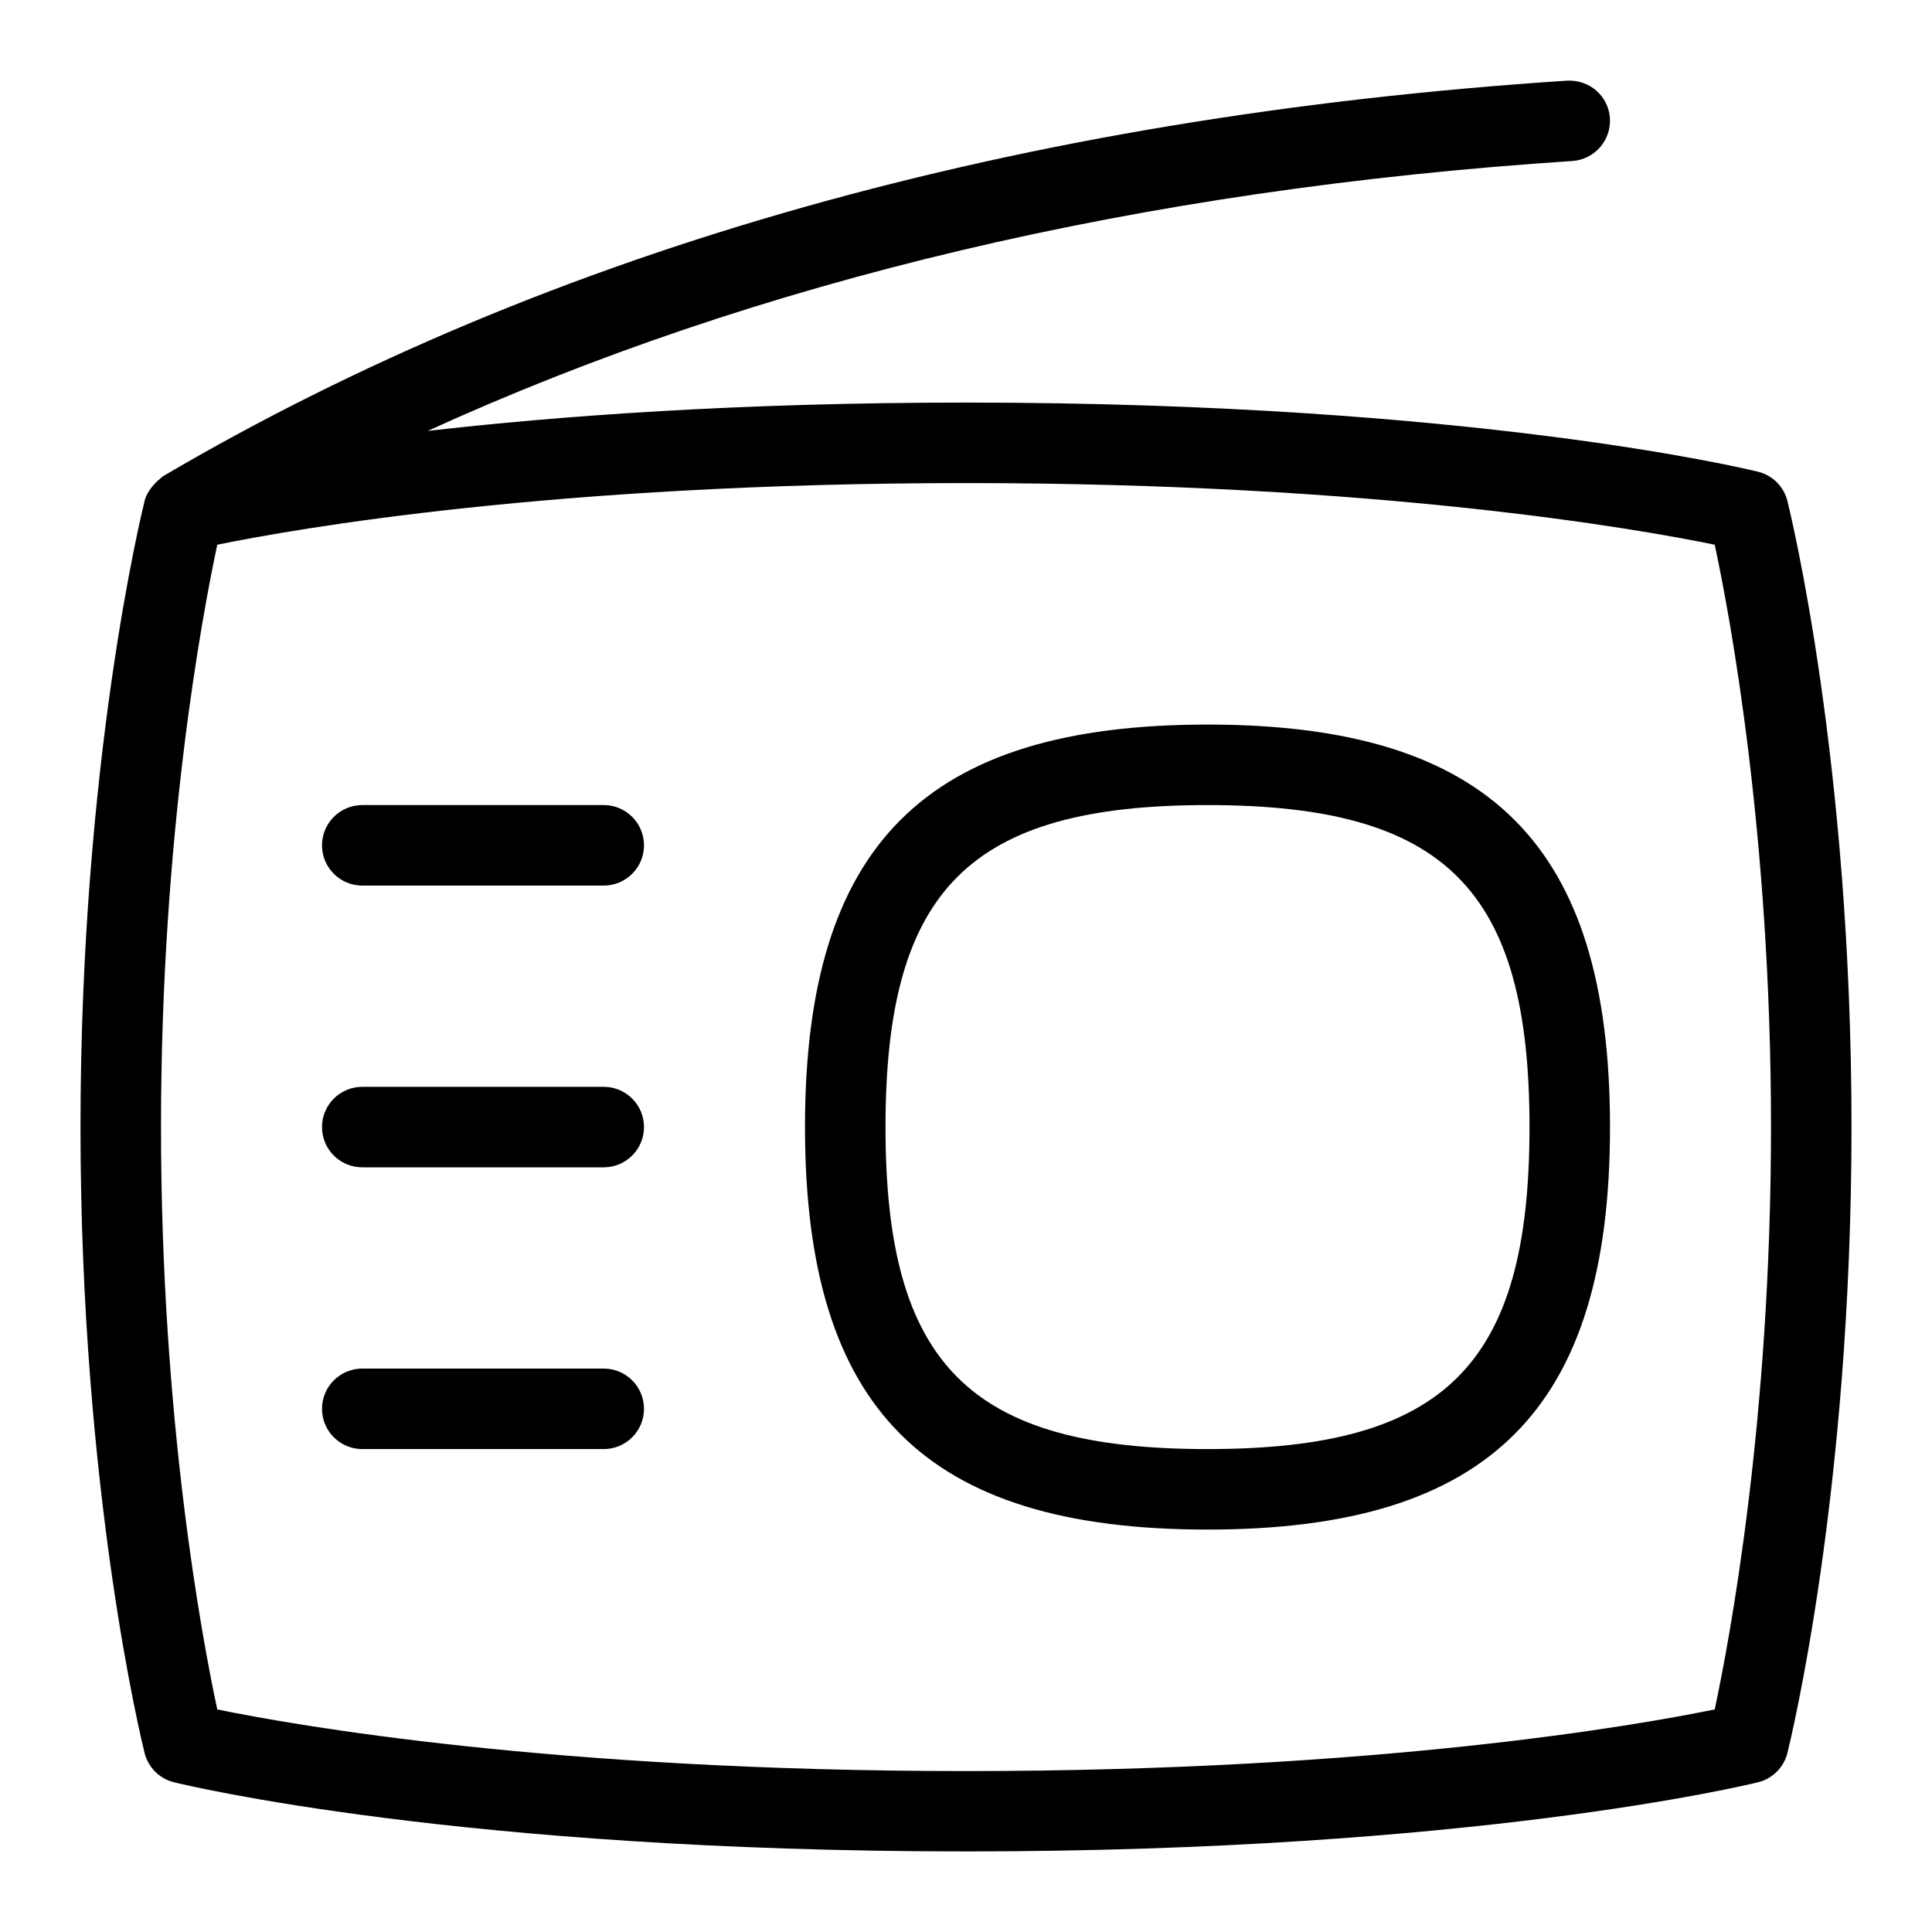 <svg id="Layer_1" viewBox="0 0 24 24" xmlns="http://www.w3.org/2000/svg" data-name="Layer 1"><path d="m22.204 6.224c-.045-.18-.186-.32-.365-.364-.143-.035-3.551-.859-9.839-.859-2.823 0-5.06.166-6.687.352 4.093-1.867 8.853-3.001 14.22-3.353.275-.019.483-.256.466-.532-.019-.275-.251-.479-.532-.466-6.782.444-12.651 2.098-17.439 4.912-.102.08-.2.181-.232.31-.032.13-.796 3.233-.796 7.776s.764 7.646.796 7.776c.045.18.186.32.365.364.143.035 3.551.859 9.839.859s9.696-.824 9.839-.859c.18-.044.32-.185.365-.364.032-.13.796-3.233.796-7.776s-.764-7.646-.796-7.776zm-.903 15.011c-.955.196-4.179.766-9.301.766s-8.346-.569-9.301-.766c-.188-.876-.699-3.604-.699-7.234s.512-6.357.699-7.234c.955-.196 4.179-.766 9.301-.766s8.346.569 9.301.766c.188.876.699 3.604.699 7.234s-.512 6.357-.699 7.234zm-13.301-7.234c0 .276-.224.5-.5.5h-3c-.276 0-.5-.224-.5-.5s.224-.5.5-.5h3c.276 0 .5.224.5.5zm0 3.5c0 .276-.224.5-.5.5h-3c-.276 0-.5-.224-.5-.5s.224-.5.5-.5h3c.276 0 .5.224.5.5zm0-7c0 .276-.224.5-.5.5h-3c-.276 0-.5-.224-.5-.5s.224-.5.5-.5h3c.276 0 .5.224.5.5zm7-1.5c-3.505 0-5 1.495-5 5s1.495 5 5 5 5-1.495 5-5-1.495-5-5-5zm0 9c-2.953 0-4-1.047-4-4s1.047-4 4-4 4 1.047 4 4-1.047 4-4 4z"/></svg>